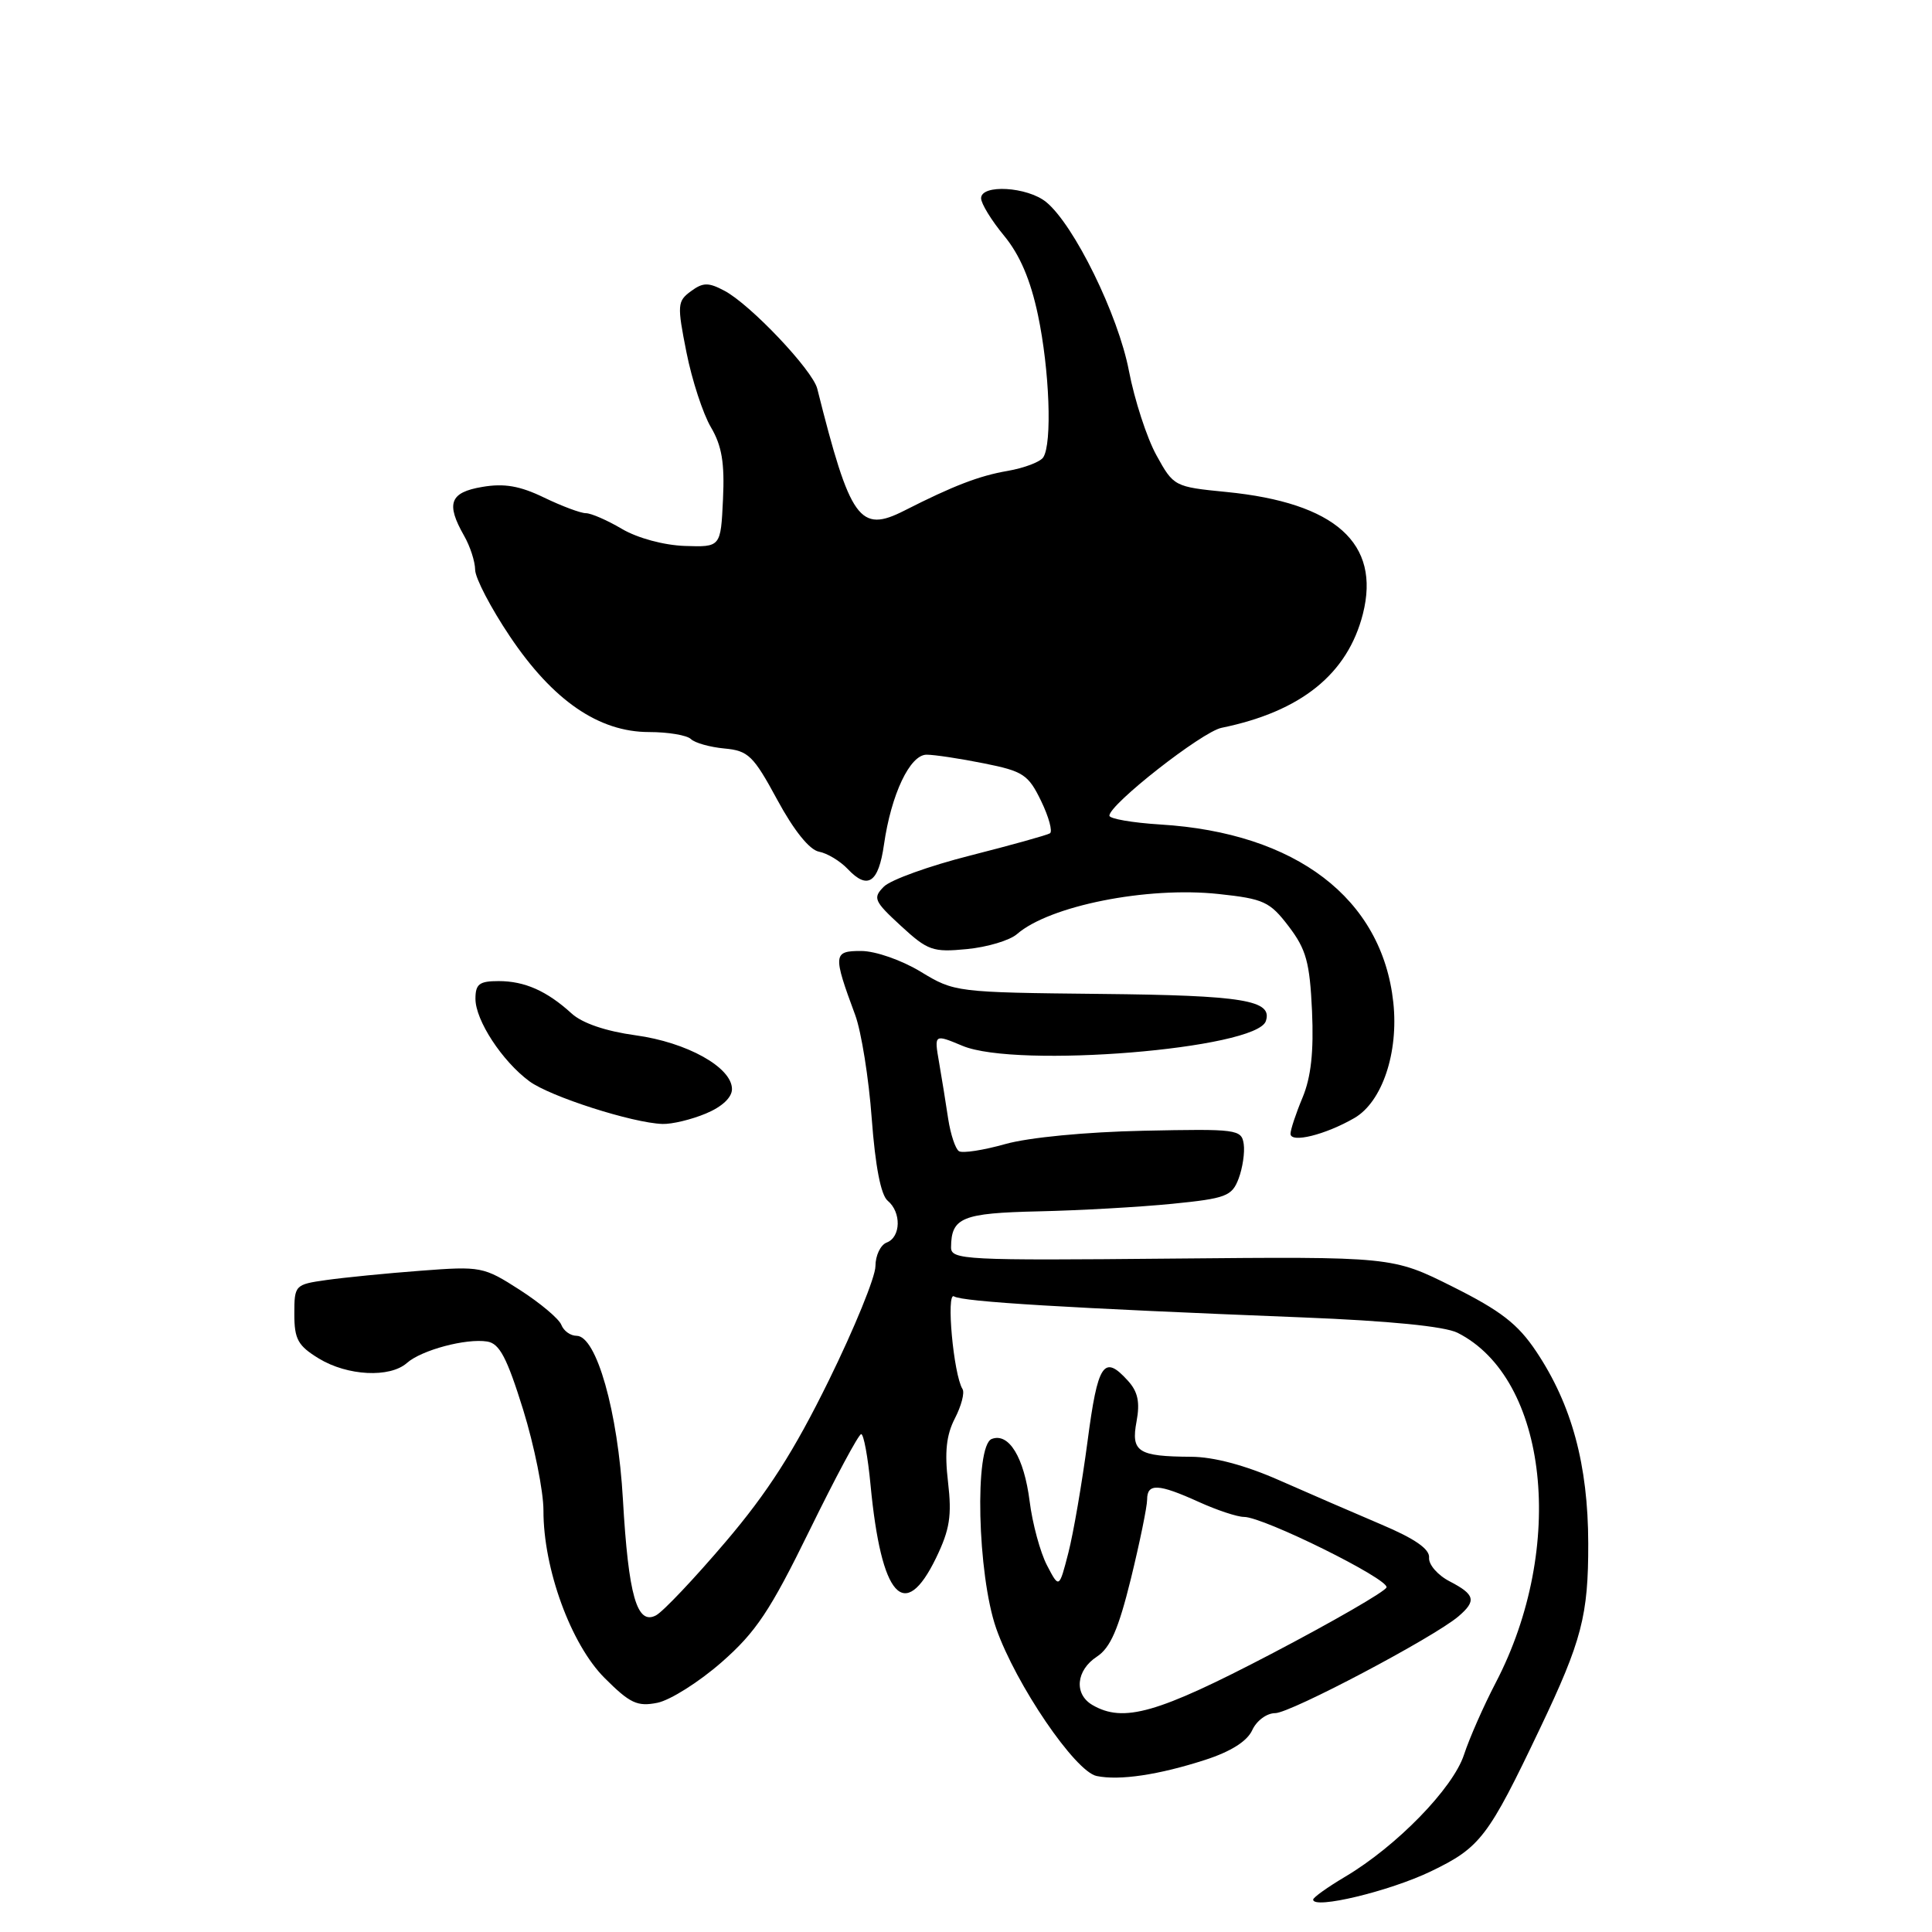 <?xml version="1.0" encoding="UTF-8" standalone="no"?>
<!DOCTYPE svg PUBLIC "-//W3C//DTD SVG 1.1//EN" "http://www.w3.org/Graphics/SVG/1.1/DTD/svg11.dtd" >
<svg xmlns="http://www.w3.org/2000/svg" xmlns:xlink="http://www.w3.org/1999/xlink" version="1.1" viewBox="0 0 256 256">
 <g >
 <path fill="currentColor"
d=" M 189.61 247.96 C 196.16 244.80 197.18 243.47 204.07 229.00 C 209.60 217.40 210.47 214.06 210.45 204.50 C 210.43 194.10 208.27 186.13 203.56 179.08 C 201.12 175.43 198.87 173.69 192.50 170.50 C 184.50 166.50 184.50 166.50 155.25 166.77 C 127.81 167.03 126.00 166.94 126.02 165.27 C 126.05 161.32 127.47 160.74 137.64 160.51 C 143.06 160.39 151.02 159.94 155.33 159.51 C 162.46 158.80 163.24 158.50 164.12 156.18 C 164.65 154.78 164.96 152.71 164.80 151.59 C 164.51 149.64 163.92 149.57 151.50 149.83 C 143.88 149.99 136.32 150.72 133.22 151.59 C 130.31 152.41 127.54 152.84 127.07 152.54 C 126.60 152.25 125.96 150.32 125.64 148.26 C 125.33 146.19 124.79 142.82 124.43 140.76 C 123.78 137.01 123.78 137.01 127.54 138.58 C 134.73 141.59 166.50 139.00 167.73 135.30 C 168.66 132.53 164.77 131.89 145.84 131.70 C 126.69 131.50 126.46 131.47 122.00 128.76 C 119.48 127.23 116.02 126.02 114.13 126.01 C 110.39 126.00 110.34 126.46 113.32 134.50 C 114.13 136.70 115.12 142.88 115.51 148.22 C 115.98 154.53 116.72 158.35 117.62 159.10 C 119.45 160.62 119.38 163.92 117.50 164.64 C 116.67 164.95 116.00 166.37 116.00 167.78 C 116.00 169.19 113.22 176.00 109.82 182.92 C 105.20 192.32 101.74 197.73 96.14 204.31 C 92.02 209.15 87.88 213.53 86.93 214.04 C 84.40 215.39 83.27 211.44 82.54 198.69 C 81.88 187.05 79.03 177.00 76.40 177.00 C 75.59 177.00 74.69 176.35 74.38 175.55 C 74.07 174.75 71.60 172.67 68.88 170.92 C 64.07 167.83 63.73 167.77 55.72 168.38 C 51.20 168.72 45.59 169.28 43.25 169.61 C 39.08 170.20 39.00 170.28 39.00 174.12 C 39.00 177.46 39.48 178.32 42.25 180.01 C 46.04 182.32 51.66 182.60 53.92 180.60 C 55.85 178.89 61.76 177.31 64.56 177.76 C 66.19 178.02 67.17 179.89 69.32 186.79 C 70.80 191.58 72.01 197.59 72.01 200.14 C 71.99 207.86 75.65 217.89 80.12 222.35 C 83.47 225.70 84.45 226.16 87.10 225.63 C 88.80 225.29 92.63 222.87 95.61 220.26 C 100.17 216.26 102.04 213.46 107.27 202.78 C 110.70 195.78 113.77 190.04 114.11 190.03 C 114.44 190.01 115.00 193.04 115.35 196.75 C 116.77 211.67 119.84 215.09 124.04 206.42 C 125.85 202.67 126.14 200.85 125.62 196.39 C 125.15 192.41 125.39 190.14 126.53 187.94 C 127.38 186.29 127.84 184.55 127.54 184.06 C 126.34 182.13 125.34 171.09 126.42 171.78 C 127.54 172.49 141.47 173.33 172.50 174.56 C 184.12 175.02 191.43 175.75 193.13 176.60 C 205.14 182.65 207.57 205.00 198.18 222.99 C 196.60 226.02 194.71 230.30 193.99 232.50 C 192.54 236.95 185.06 244.63 178.25 248.67 C 175.91 250.06 174.00 251.42 174.00 251.71 C 174.00 253.03 184.13 250.60 189.61 247.96 Z  M 159.70 233.19 C 163.10 232.09 165.26 230.72 165.93 229.25 C 166.50 228.00 167.85 227.00 168.97 227.00 C 170.98 227.00 189.96 216.98 193.25 214.18 C 195.66 212.12 195.46 211.29 192.11 209.55 C 190.51 208.73 189.28 207.31 189.36 206.40 C 189.46 205.26 187.49 203.89 183.00 201.99 C 179.43 200.47 173.35 197.84 169.50 196.14 C 165.02 194.16 160.82 193.04 157.83 193.03 C 150.78 192.99 149.84 192.38 150.60 188.34 C 151.07 185.81 150.78 184.41 149.46 182.96 C 146.26 179.42 145.46 180.63 144.10 191.02 C 143.37 196.53 142.23 203.17 141.56 205.77 C 140.34 210.50 140.34 210.50 138.73 207.41 C 137.84 205.70 136.80 201.88 136.43 198.91 C 135.69 193.11 133.68 189.80 131.41 190.67 C 129.10 191.56 129.51 208.64 132.00 215.77 C 134.61 223.20 142.46 234.74 145.31 235.33 C 148.34 235.96 153.55 235.18 159.70 233.19 Z  M 179.47 148.14 C 183.14 146.01 185.34 139.49 184.62 132.82 C 183.13 119.05 171.74 110.35 153.75 109.25 C 150.04 109.02 147.00 108.49 147.00 108.08 C 147.00 106.58 159.27 96.97 161.86 96.44 C 172.40 94.28 178.56 89.32 180.59 81.35 C 182.96 71.99 176.96 66.62 162.51 65.19 C 155.60 64.51 155.51 64.46 153.23 60.32 C 151.96 58.02 150.33 52.99 149.59 49.15 C 148.18 41.74 142.32 29.79 138.62 26.77 C 136.12 24.74 130.00 24.38 130.00 26.27 C 130.00 26.97 131.37 29.21 133.05 31.24 C 135.13 33.76 136.55 37.08 137.53 41.72 C 139.07 48.99 139.44 58.80 138.23 60.61 C 137.83 61.21 135.70 62.02 133.50 62.40 C 129.77 63.04 126.32 64.36 119.85 67.65 C 113.91 70.67 112.67 68.94 108.29 51.50 C 107.67 49.04 99.41 40.32 95.98 38.52 C 93.87 37.40 93.15 37.41 91.55 38.59 C 89.75 39.91 89.71 40.40 90.96 46.69 C 91.69 50.37 93.15 54.83 94.20 56.61 C 95.65 59.07 96.03 61.34 95.80 66.17 C 95.50 72.50 95.50 72.50 90.73 72.34 C 87.95 72.24 84.48 71.30 82.42 70.09 C 80.48 68.94 78.32 68.00 77.63 68.00 C 76.94 68.00 74.45 67.07 72.09 65.93 C 68.89 64.38 66.81 64.02 63.90 64.52 C 59.60 65.24 59.06 66.72 61.50 71.00 C 62.29 72.38 62.95 74.40 62.96 75.51 C 62.98 76.62 65.05 80.58 67.56 84.32 C 73.26 92.82 79.34 97.00 86.00 97.00 C 88.53 97.00 91.03 97.42 91.55 97.93 C 92.07 98.44 94.07 99.00 95.99 99.18 C 99.15 99.47 99.82 100.11 103.00 105.99 C 105.19 110.04 107.26 112.61 108.51 112.85 C 109.60 113.05 111.33 114.09 112.34 115.16 C 114.97 117.95 116.41 116.98 117.13 111.92 C 118.09 105.24 120.57 100.00 122.78 100.00 C 123.82 100.00 127.24 100.52 130.38 101.15 C 135.59 102.19 136.26 102.64 137.96 106.15 C 138.98 108.26 139.50 110.19 139.12 110.42 C 138.74 110.66 133.99 111.98 128.57 113.36 C 123.15 114.73 117.99 116.59 117.11 117.49 C 115.63 118.98 115.81 119.40 119.36 122.67 C 122.93 125.96 123.60 126.20 128.12 125.76 C 130.82 125.50 133.80 124.61 134.76 123.77 C 139.07 120.02 151.99 117.44 161.47 118.46 C 167.46 119.10 168.26 119.47 170.76 122.75 C 173.08 125.80 173.55 127.50 173.85 133.97 C 174.09 139.36 173.72 142.72 172.60 145.42 C 171.72 147.52 171.00 149.69 171.00 150.23 C 171.00 151.51 175.62 150.37 179.47 148.14 Z  M 93.53 147.55 C 95.68 146.66 97.00 145.41 96.99 144.30 C 96.98 141.43 91.03 138.11 84.20 137.18 C 80.27 136.64 77.15 135.58 75.74 134.29 C 72.46 131.30 69.52 130.00 66.07 130.00 C 63.51 130.00 63.00 130.39 63.00 132.35 C 63.00 135.20 66.53 140.60 70.14 143.27 C 72.88 145.30 83.81 148.80 87.78 148.93 C 89.04 148.97 91.62 148.35 93.53 147.55 Z  M 144.75 225.92 C 142.28 224.48 142.58 221.32 145.35 219.51 C 147.13 218.34 148.20 215.88 149.85 209.19 C 151.03 204.36 152.00 199.64 152.00 198.70 C 152.00 196.51 153.48 196.58 158.86 199.02 C 161.26 200.11 163.95 201.00 164.84 201.00 C 167.42 201.00 184.08 209.25 183.72 210.34 C 183.54 210.88 176.67 214.85 168.45 219.15 C 153.37 227.03 148.87 228.32 144.75 225.92 Z "/>
</g>
</svg>